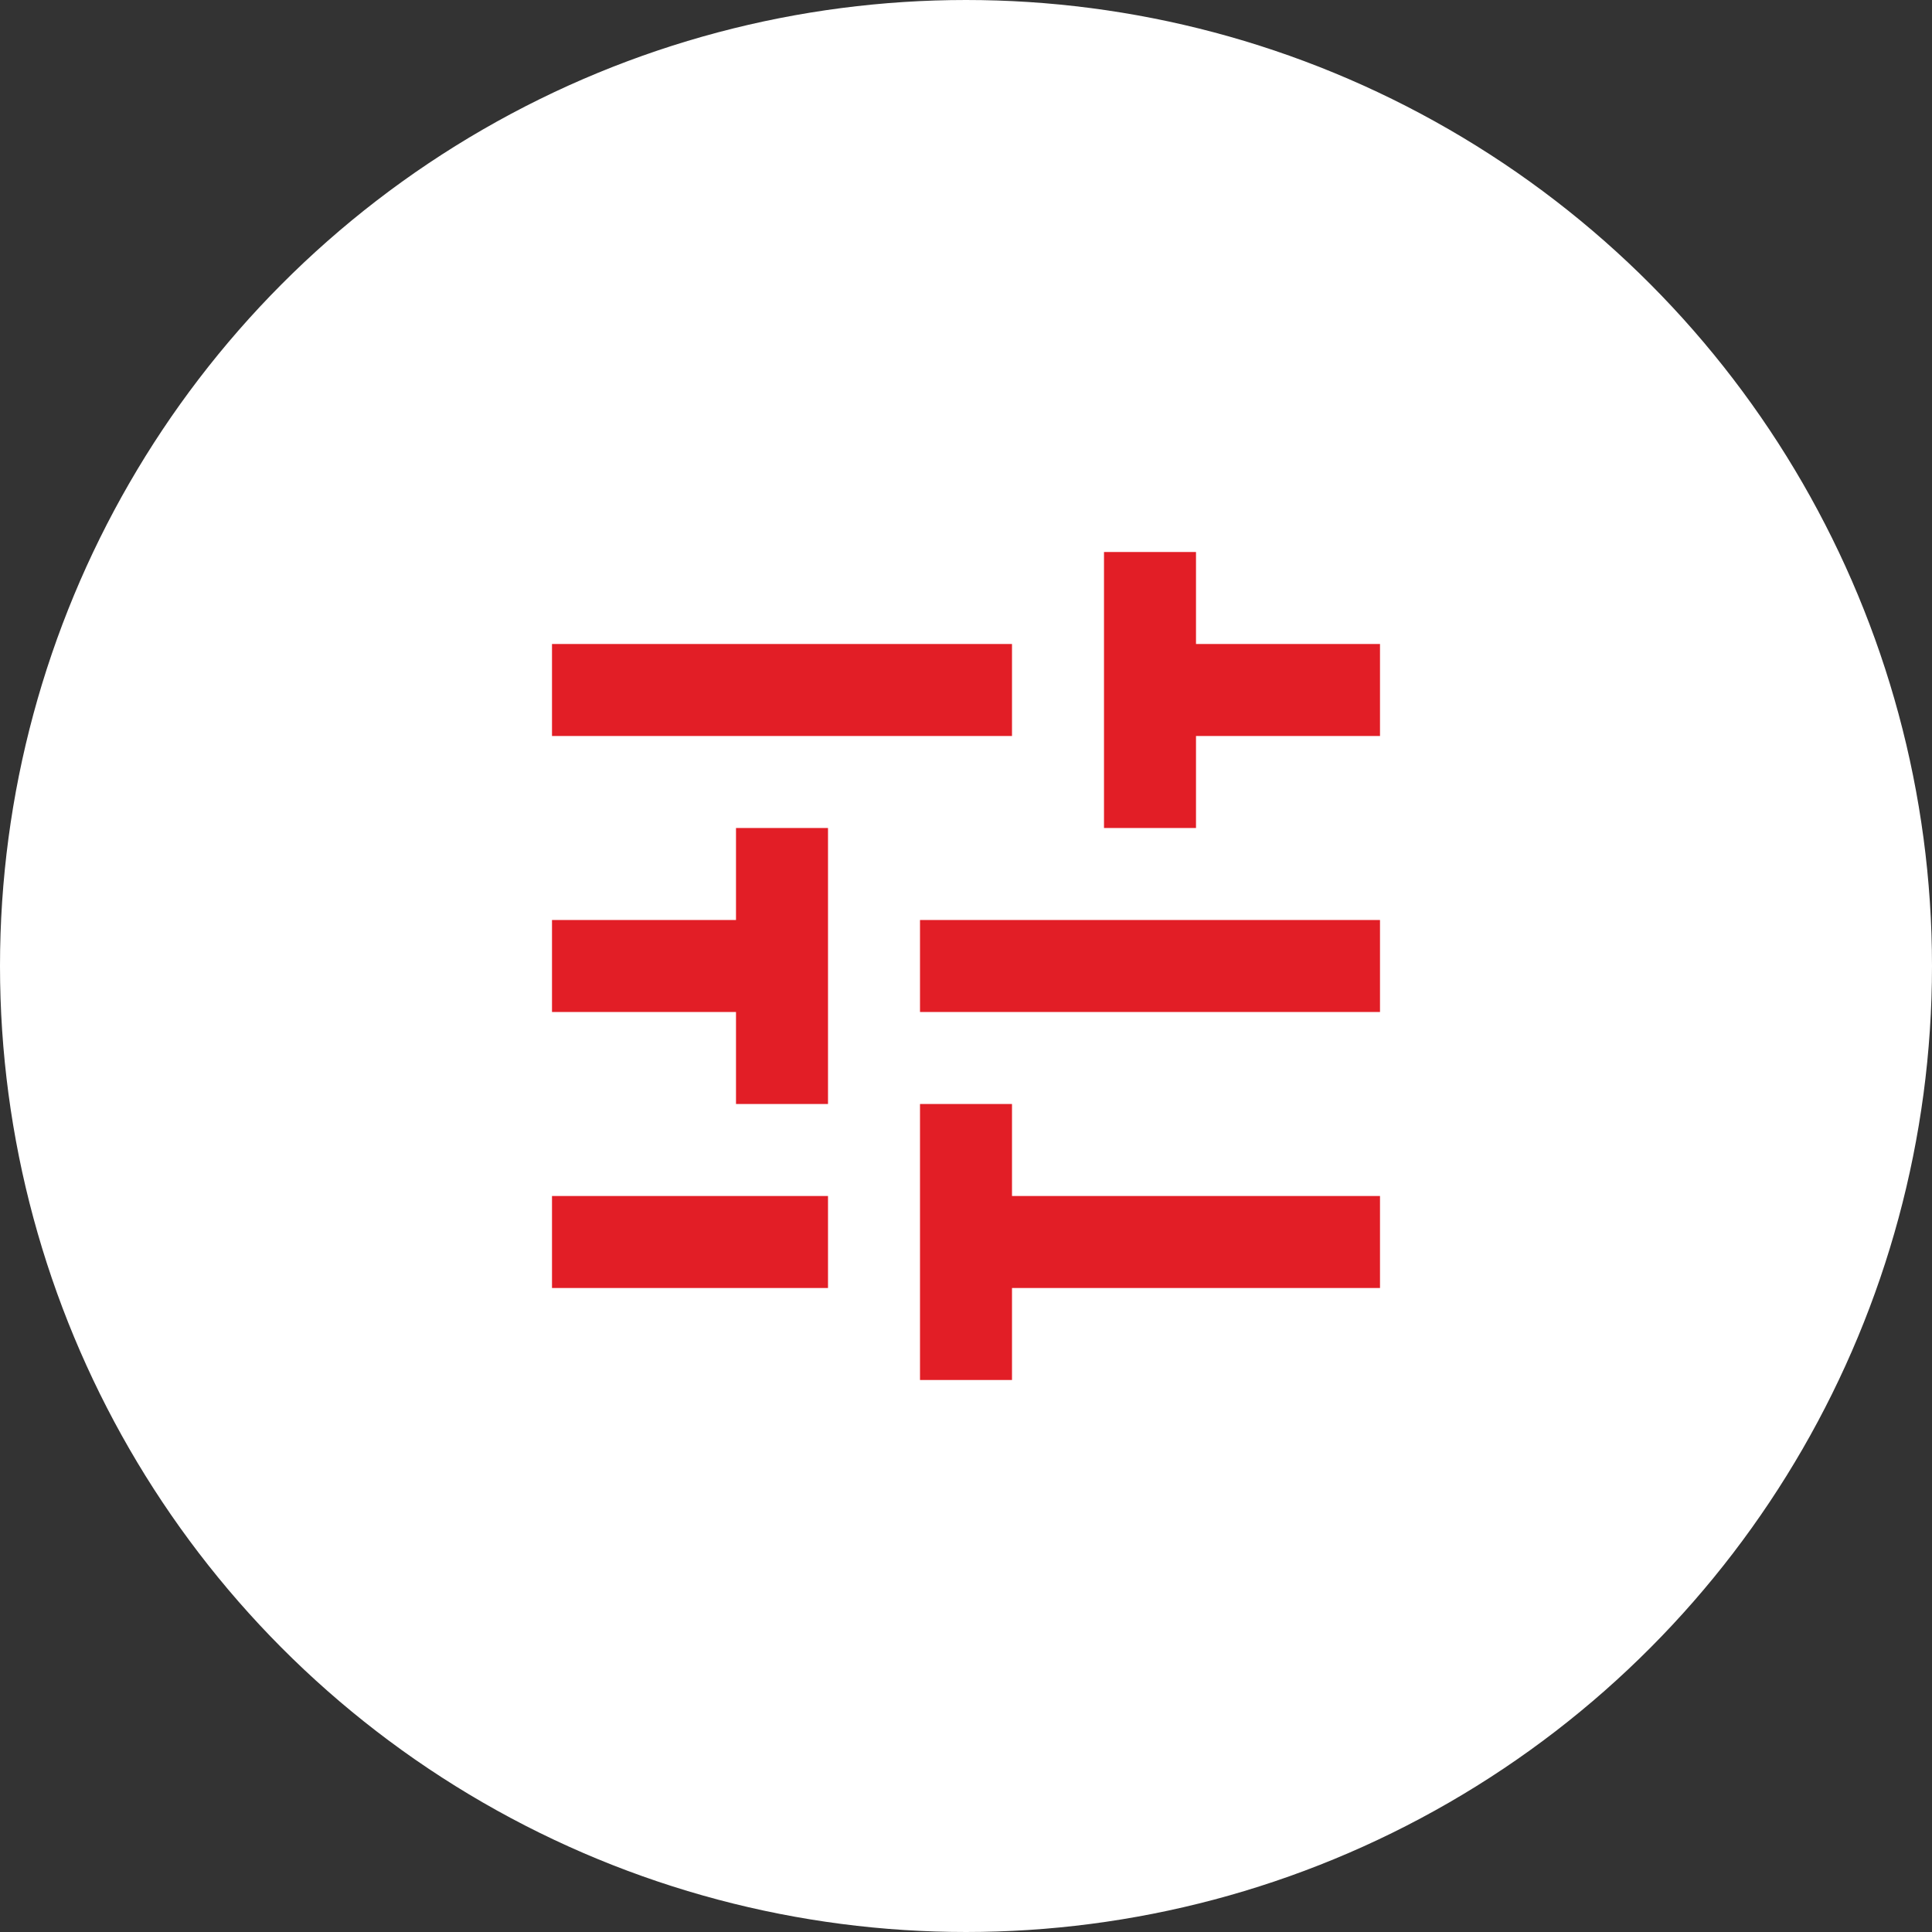 <svg width="42" height="42" viewBox="0 0 42 42" fill="none" xmlns="http://www.w3.org/2000/svg">
<rect x="0" y="0" width="42" height="42" fill="#333333" stroke="none"/>
<circle cx="21" cy="21" r="20.5" fill="white" stroke="white"/>
<path d="M12 26V28H18V26H12ZM12 14V16H22V14H12ZM22 30V28H30V26H22V24H20V30H22ZM16 18V20H12V22H16V24H18V18H16ZM30 22V20H20V22H30ZM24 18H26V16H30V14H26V12H24V18Z" fill="#E21E26"/>
</svg>
